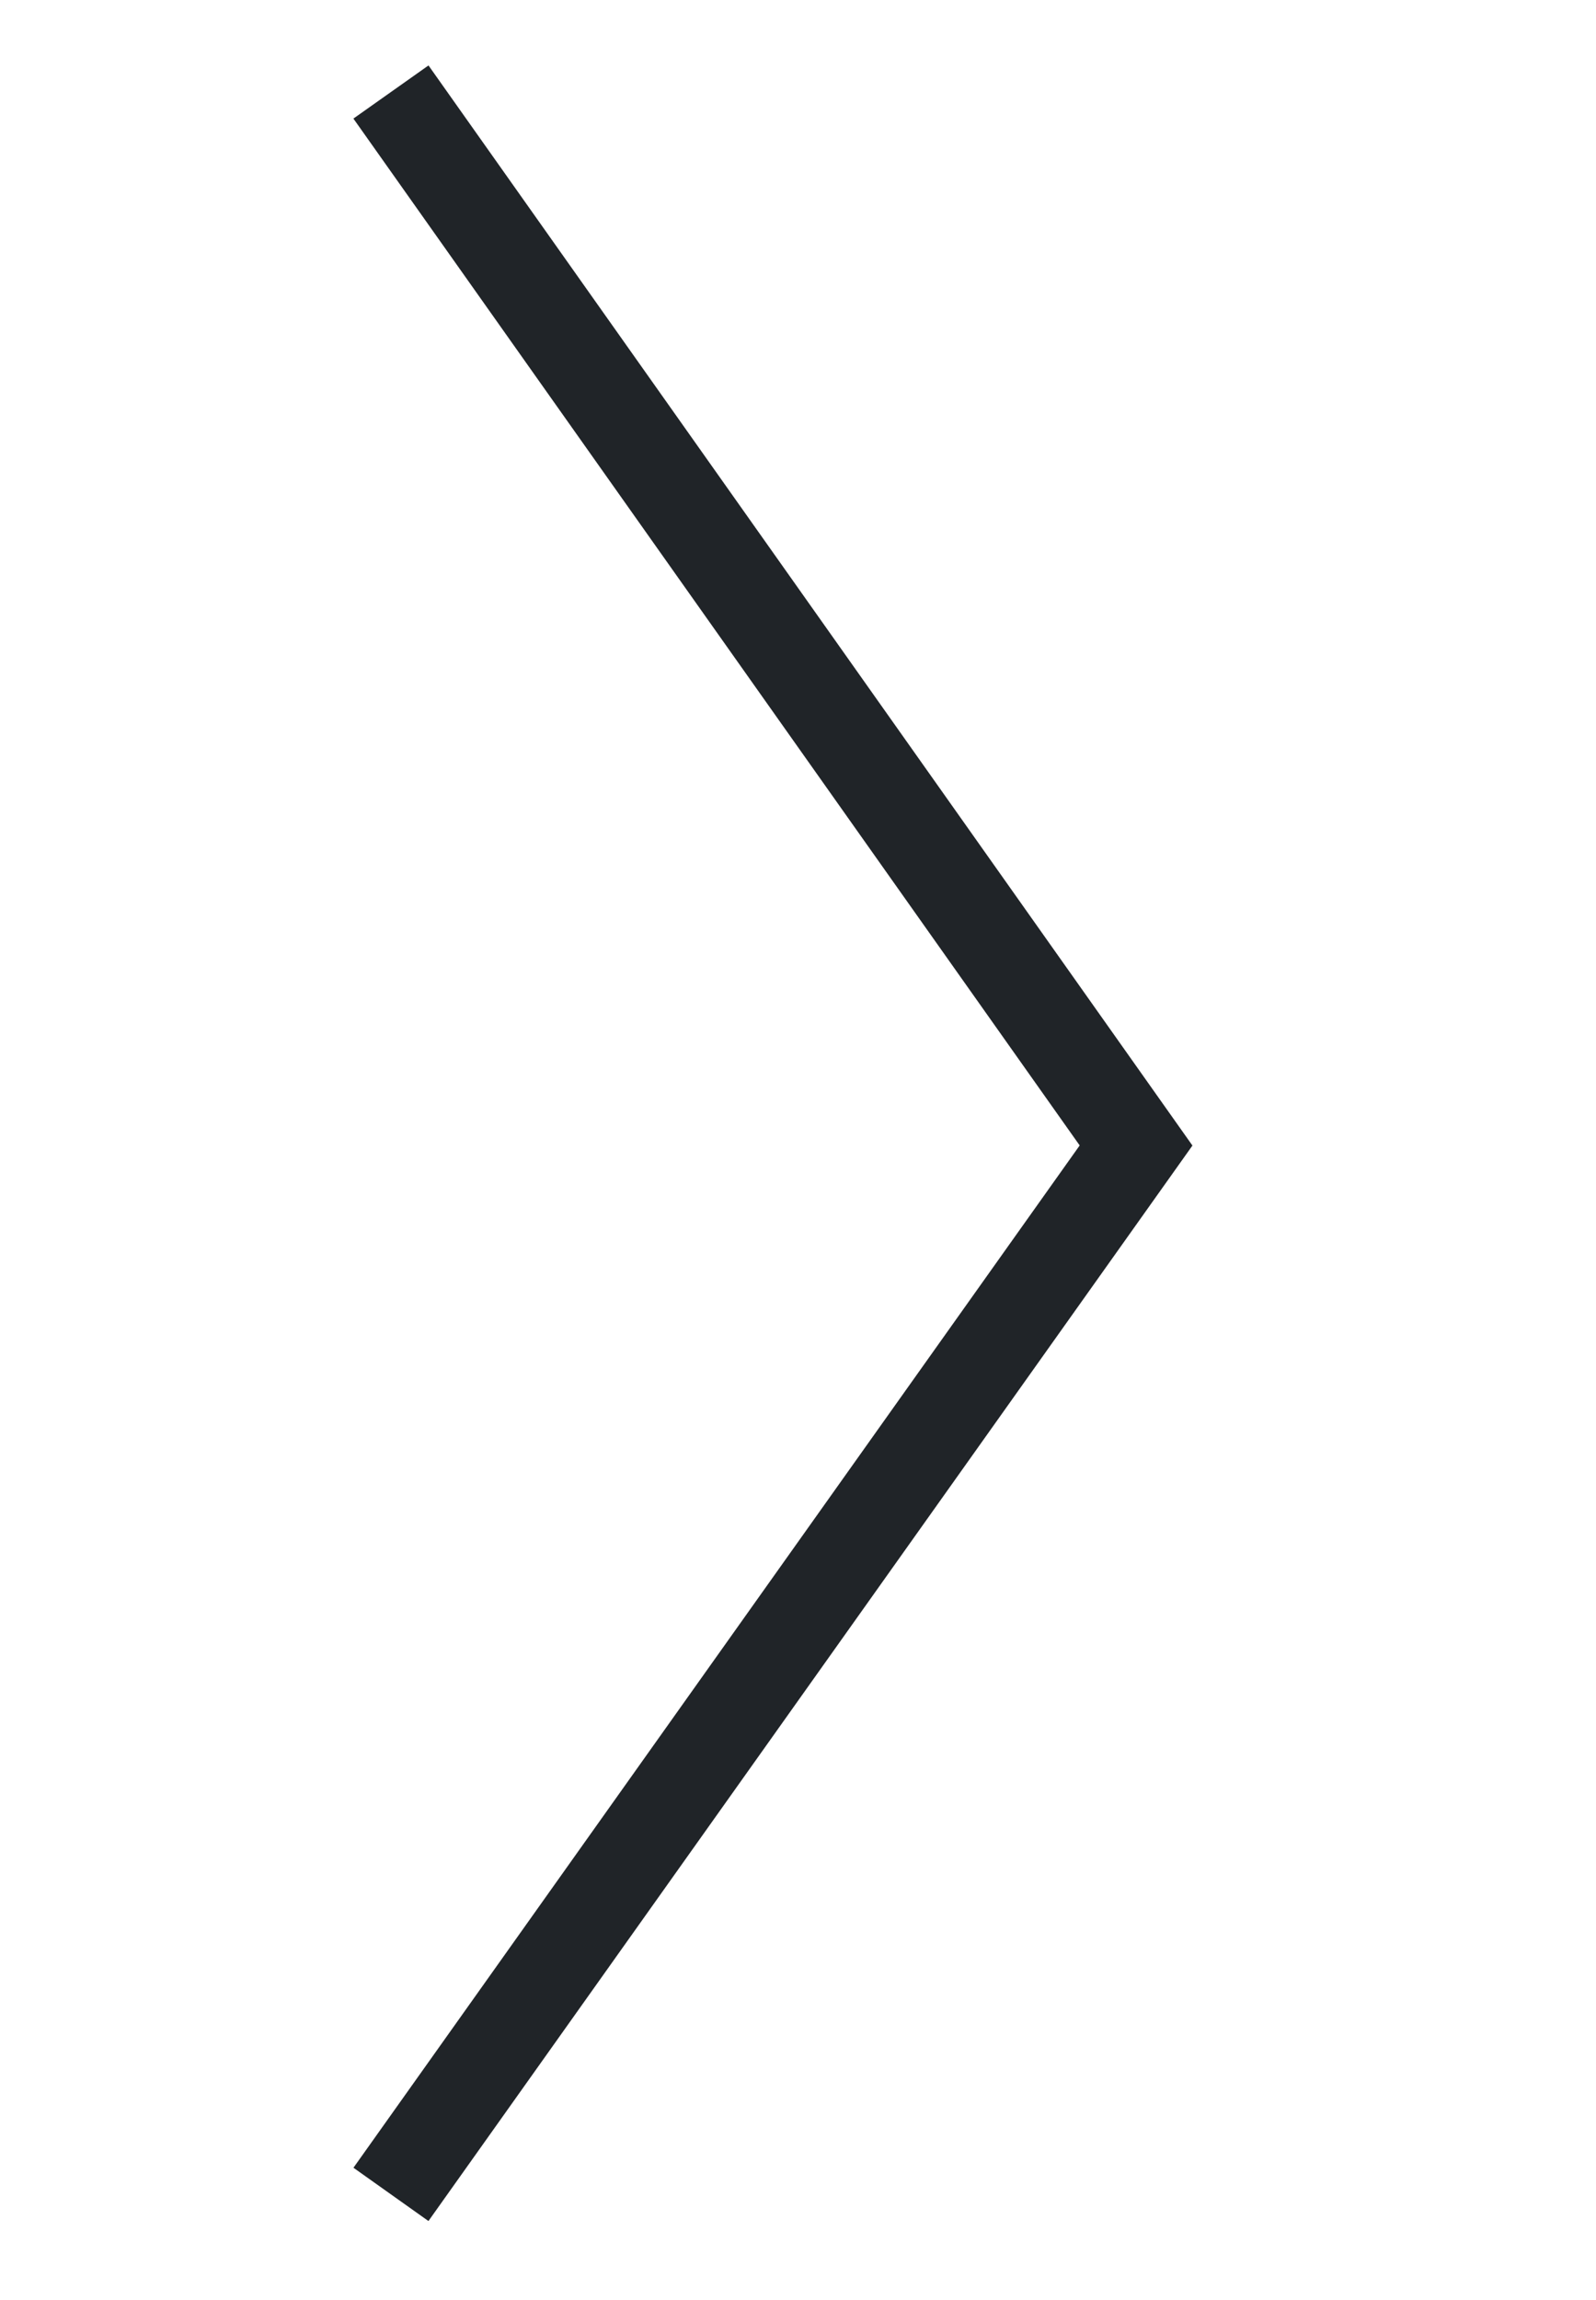 <?xml version="1.0" encoding="utf-8"?>
<!-- Generator: Adobe Illustrator 18.0.0, SVG Export Plug-In . SVG Version: 6.00 Build 0)  -->
<!DOCTYPE svg PUBLIC "-//W3C//DTD SVG 1.1//EN" "http://www.w3.org/Graphics/SVG/1.1/DTD/svg11.dtd">
<svg version="1.1" id="Layer_1" xmlns="http://www.w3.org/2000/svg" xmlns:xlink="http://www.w3.org/1999/xlink" x="0px" y="0px"
	 width="34.7px" height="50px" viewBox="91 91 34.7 50" enable-background="new 91 91 34.7 50" xml:space="preserve">
<polyline fill="none" stroke="#202428" stroke-width="2" stroke-miterlimit="10" points="99.5,93 115.7,115.9 99.5,138.7 "/>
</svg>

